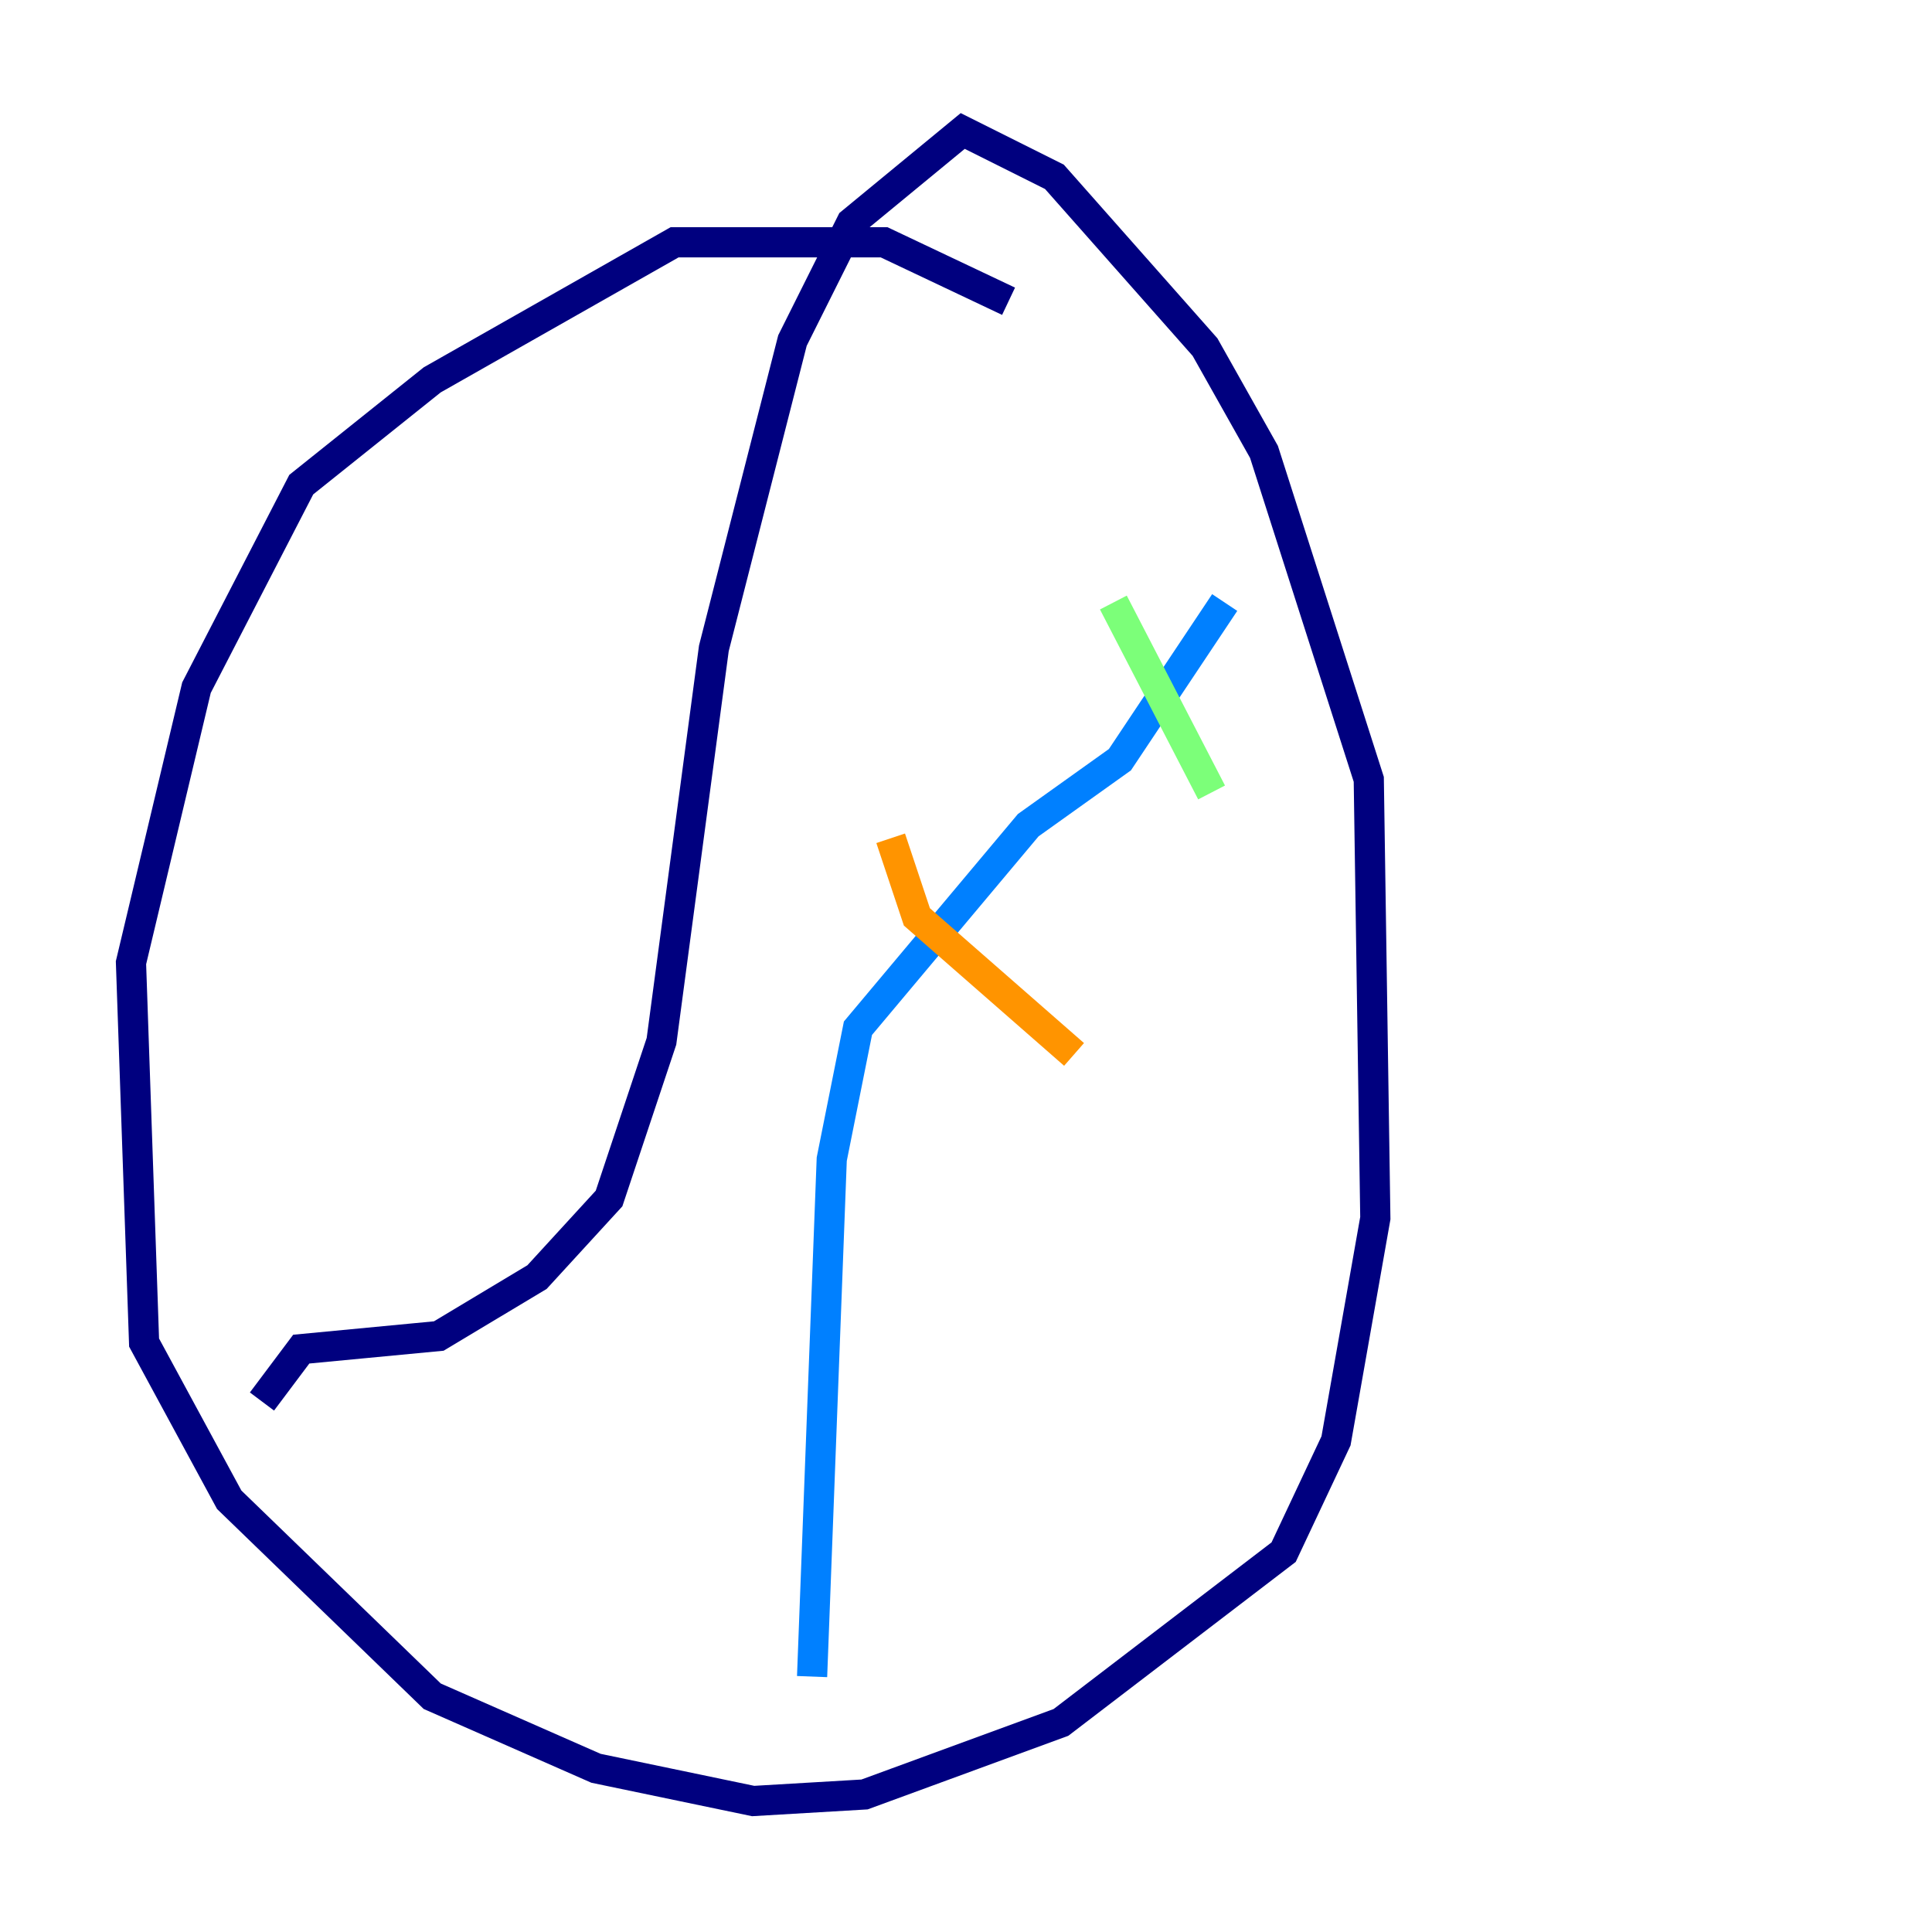 <?xml version="1.0" encoding="utf-8" ?>
<svg baseProfile="tiny" height="128" version="1.2" viewBox="0,0,128,128" width="128" xmlns="http://www.w3.org/2000/svg" xmlns:ev="http://www.w3.org/2001/xml-events" xmlns:xlink="http://www.w3.org/1999/xlink"><defs /><polyline fill="none" points="66.82,19.959 58.576,16.054 44.691,16.054 28.637,25.166 19.959,32.108 13.017,45.559 8.678,63.783 9.546,88.949 15.186,99.363 28.637,112.38 39.485,117.153 49.898,119.322 57.275,118.888 70.291,114.115 85.044,102.834 88.515,95.458 91.119,80.705 90.685,51.634 83.742,29.939 79.837,22.997 69.858,11.715 63.783,8.678 56.407,14.752 52.502,22.563 47.295,42.956 43.824,68.99 40.352,79.403 35.58,84.61 29.071,88.515 19.959,89.383 17.356,92.854" stroke="#00007f" stroke-width="2" /><polyline fill="none" points="53.803,111.078 55.105,76.8 56.841,68.122 68.122,54.671 74.197,50.332 81.139,39.919" stroke="#0080ff" stroke-width="2" /><polyline fill="none" points="73.763,39.919 80.271,52.502" stroke="#7cff79" stroke-width="2" /><polyline fill="none" points="59.01,55.539 60.746,60.746 71.159,69.858" stroke="#ff9400" stroke-width="2" /><polyline fill="none" points="56.841,91.552 56.841,91.552" stroke="#7f0000" stroke-width="2" /></svg>